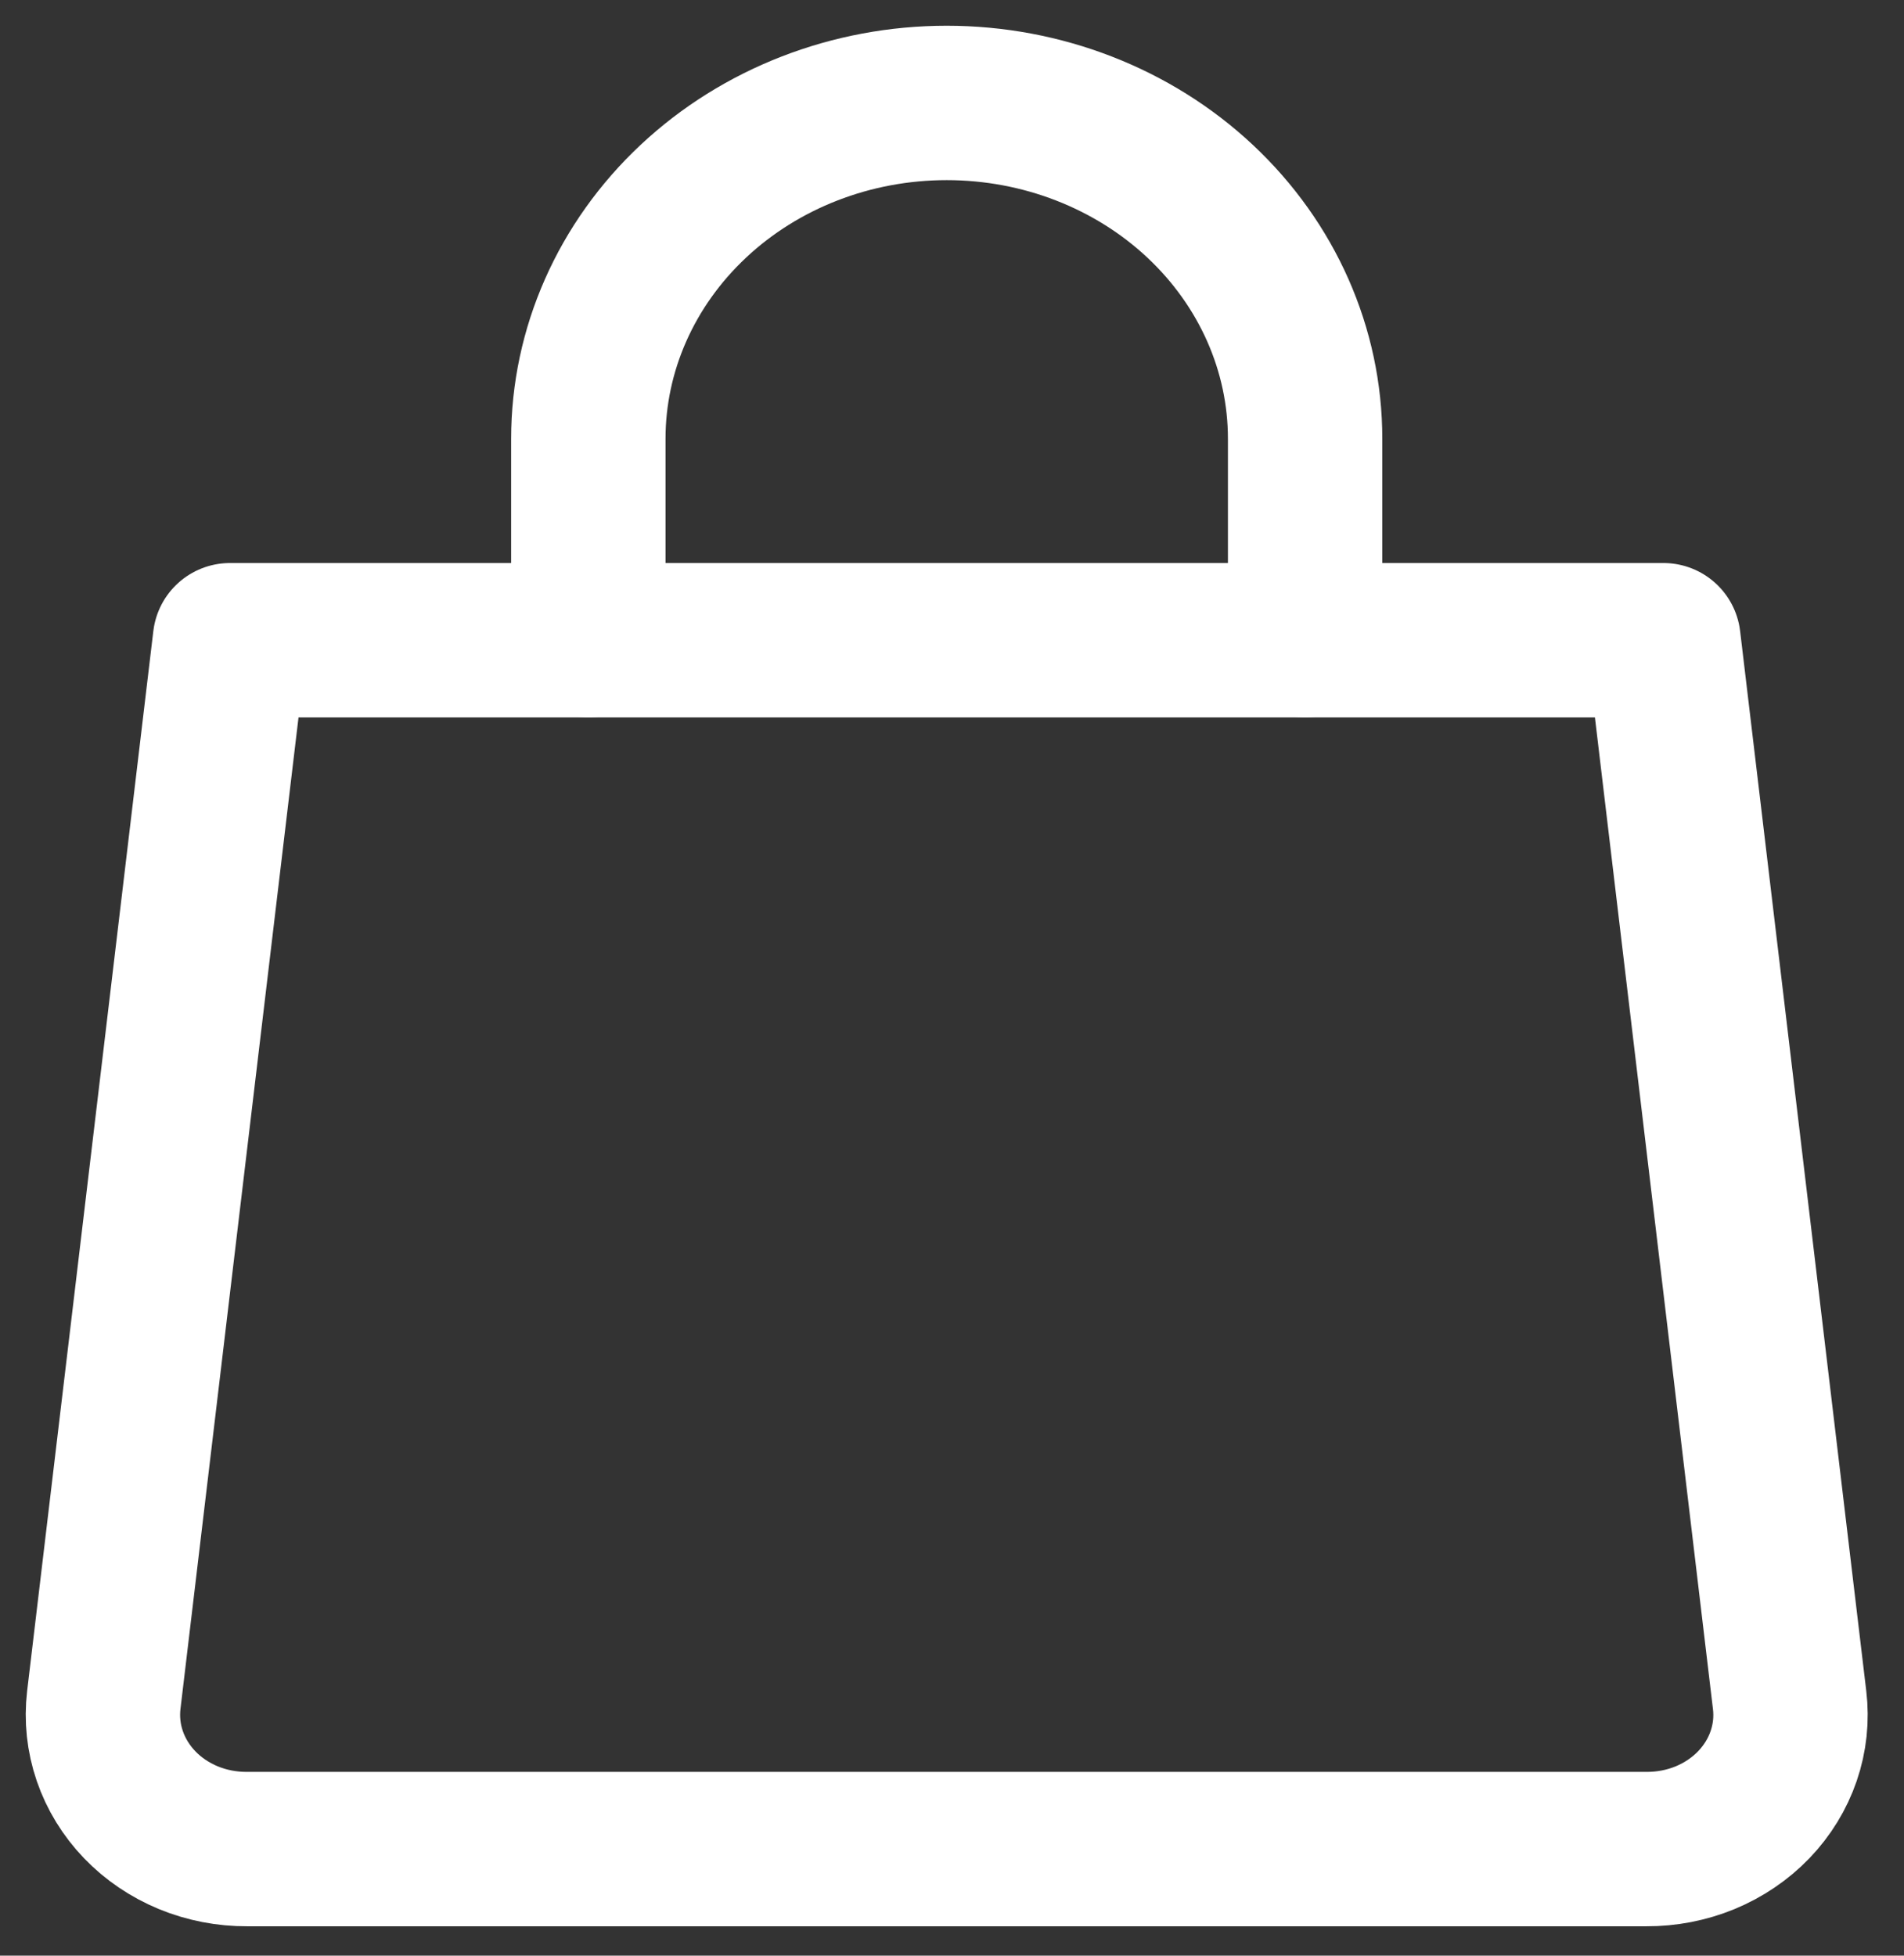 <svg width="37" height="38" viewBox="0 0 37 38" fill="none" xmlns="http://www.w3.org/2000/svg">
<rect x="0" y="0" width="37" height="38" fill="#333333" stroke="none"/>
<path d="M34.777 33.032C34.821 33.398 34.782 33.768 34.662 34.119C34.542 34.47 34.344 34.793 34.081 35.067C33.817 35.341 33.495 35.559 33.135 35.708C32.775 35.856 32.385 35.931 31.992 35.929H4.803C4.41 35.931 4.02 35.856 3.66 35.708C3.3 35.559 2.977 35.341 2.714 35.067C2.451 34.793 2.253 34.47 2.133 34.119C2.013 33.768 1.974 33.398 2.017 33.032L4.469 12.44H32.326L34.777 33.032Z" stroke="white" stroke-width="3" stroke-linecap="round" stroke-linejoin="round"/>
<path d="M11.433 12.44V8.525C11.433 6.794 12.167 5.135 13.473 3.911C14.779 2.687 16.55 2 18.397 2C20.244 2 22.016 2.687 23.322 3.911C24.628 5.135 25.362 6.794 25.362 8.525V12.44" stroke="white" stroke-width="3" stroke-linecap="round" stroke-linejoin="round"/>
</svg>
